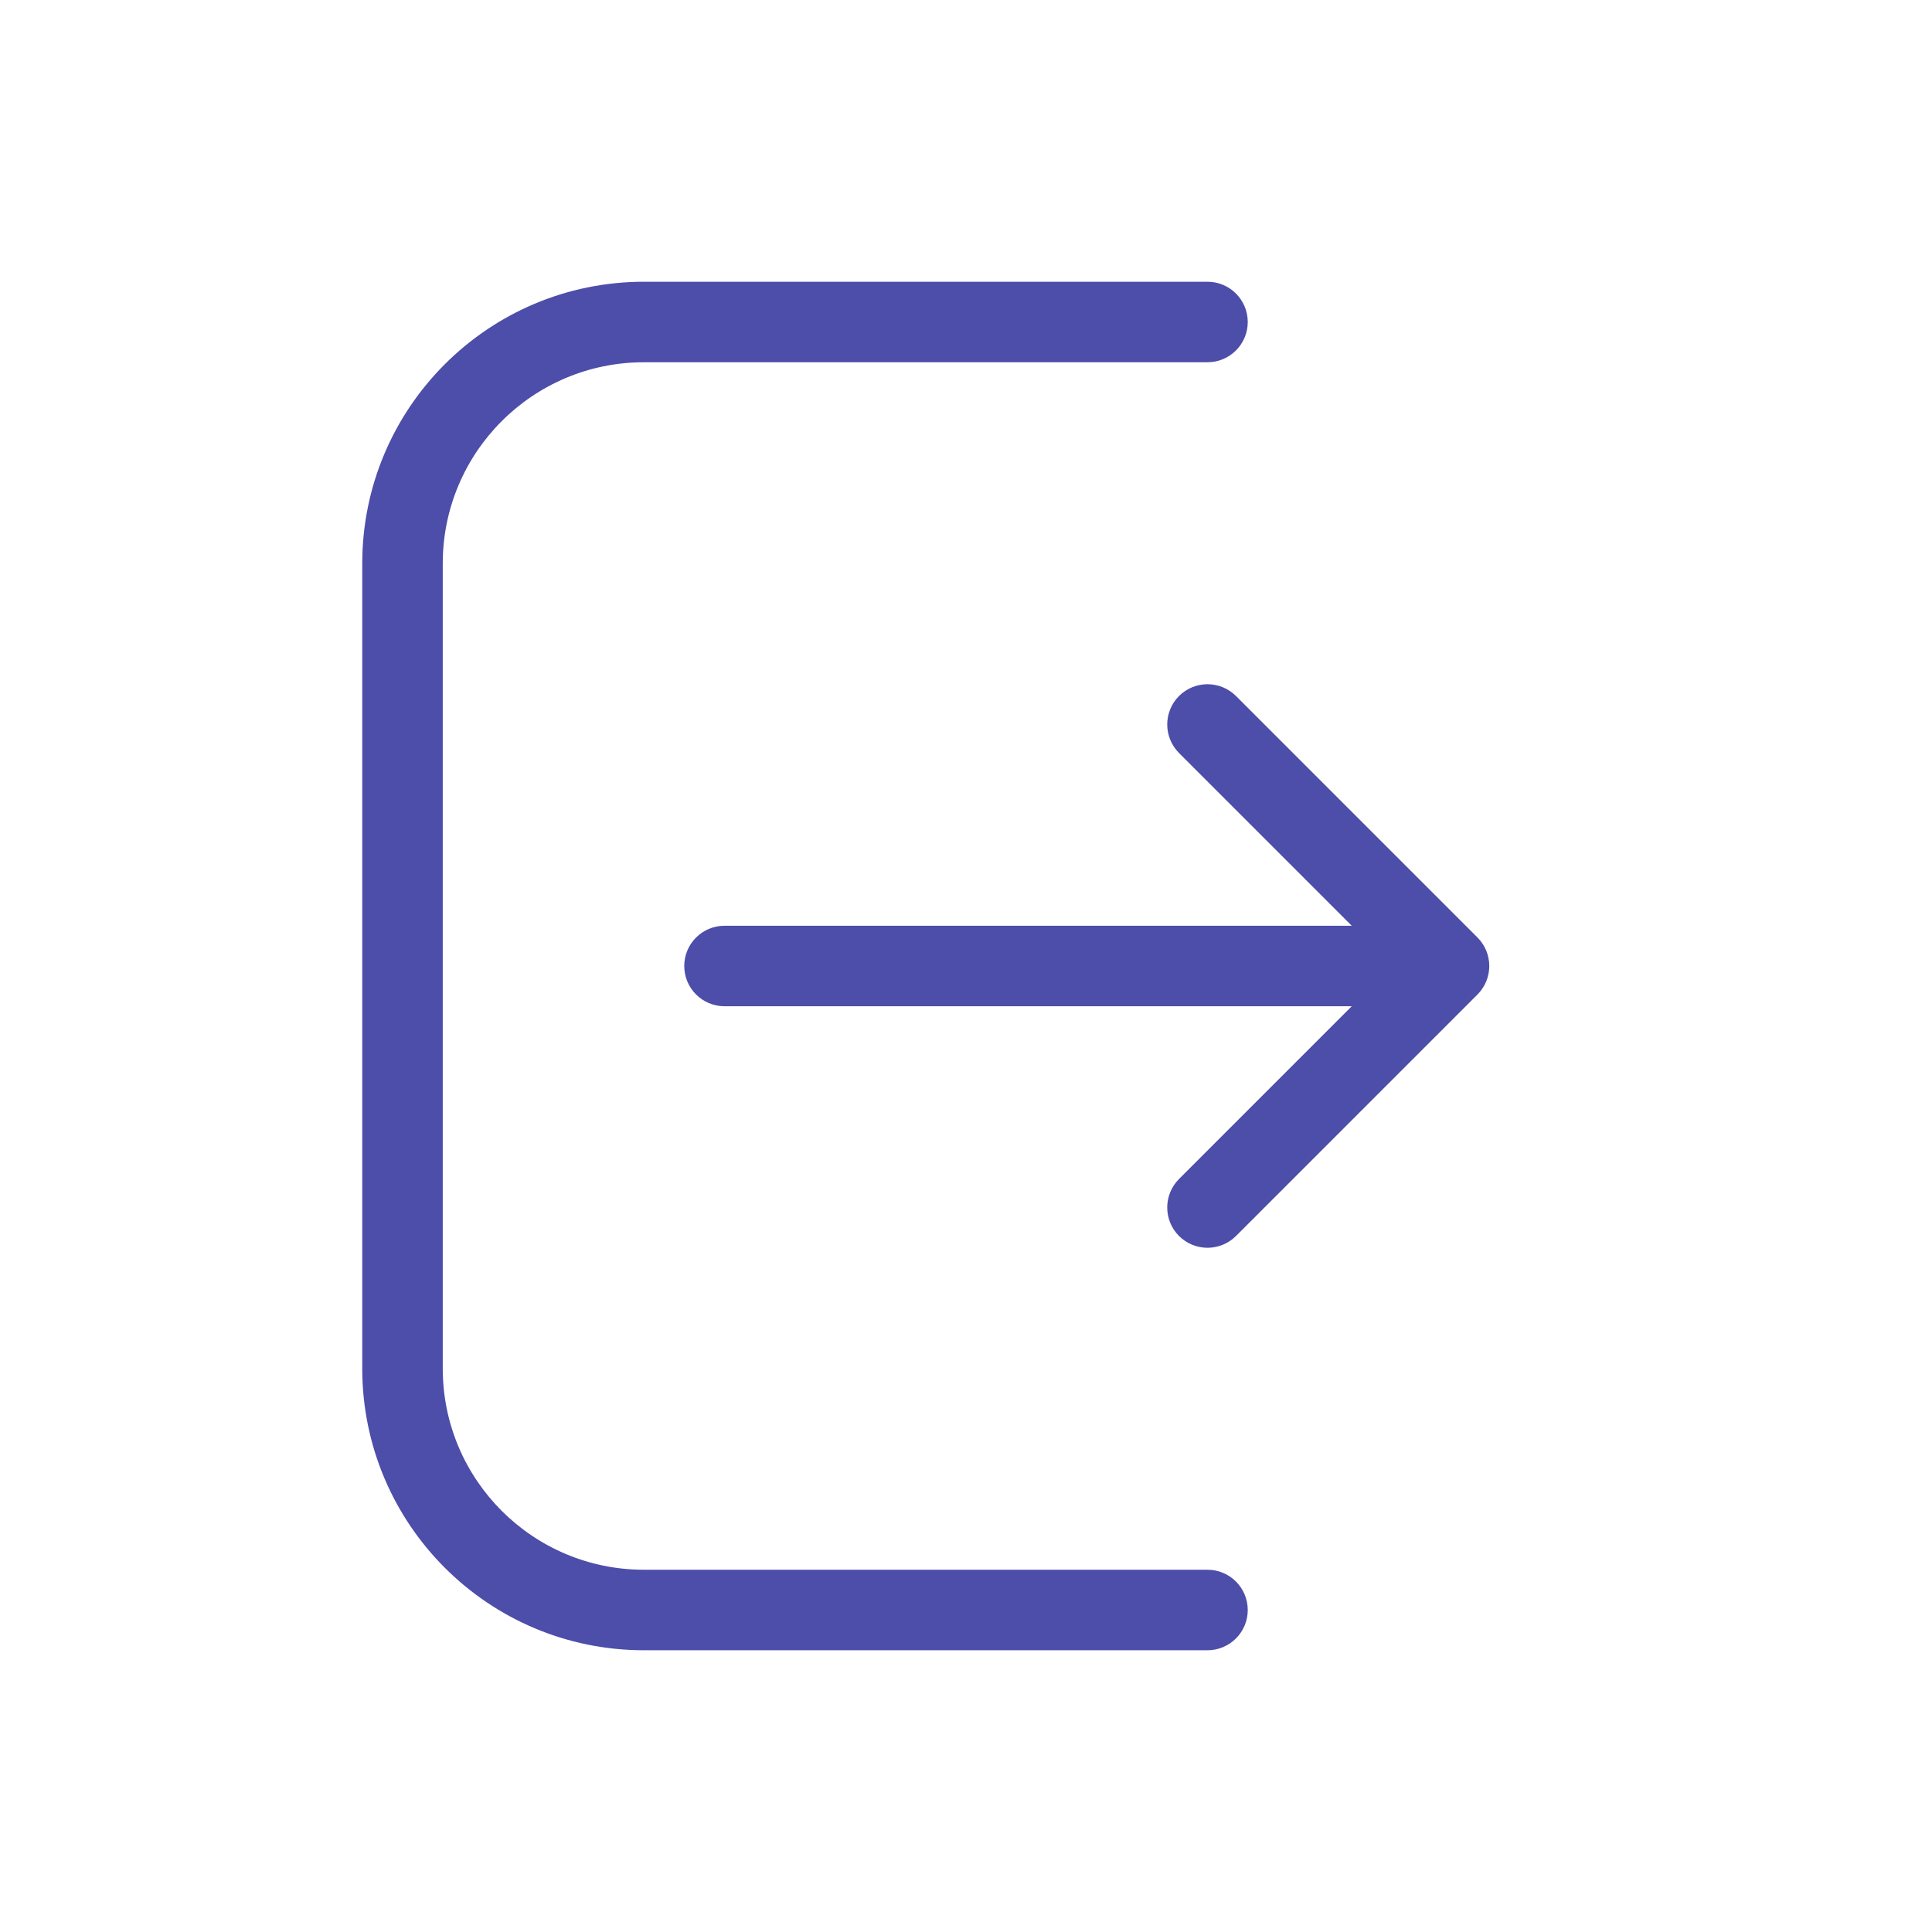 <svg width="24" height="24" viewBox="0 0 24 24" fill="none" xmlns="http://www.w3.org/2000/svg">
<path d="M15 20.5C15.276 20.5 15.5 20.276 15.5 20C15.5 19.724 15.276 19.5 15 19.5V20.5ZM15 4.5C15.276 4.5 15.5 4.276 15.5 4C15.5 3.724 15.276 3.5 15 3.5V4.5ZM9 11.5C8.724 11.5 8.5 11.724 8.5 12C8.5 12.276 8.724 12.5 9 12.5V11.5ZM18 12L18.354 12.354C18.549 12.158 18.549 11.842 18.354 11.646L18 12ZM15.354 8.646C15.158 8.451 14.842 8.451 14.646 8.646C14.451 8.842 14.451 9.158 14.646 9.354L15.354 8.646ZM14.646 14.646C14.451 14.842 14.451 15.158 14.646 15.354C14.842 15.549 15.158 15.549 15.354 15.354L14.646 14.646ZM15 19.5H8V20.5H15V19.5ZM5.5 17V7H4.5V17H5.5ZM8 4.5H15V3.5H8V4.5ZM9 12.5H18V11.5H9V12.5ZM18.354 11.646L15.354 8.646L14.646 9.354L17.646 12.354L18.354 11.646ZM17.646 11.646L14.646 14.646L15.354 15.354L18.354 12.354L17.646 11.646ZM5.5 7C5.5 5.619 6.619 4.5 8 4.5V3.5C6.067 3.5 4.5 5.067 4.5 7H5.5ZM8 19.5C6.619 19.5 5.5 18.381 5.5 17H4.5C4.5 18.933 6.067 20.5 8 20.5V19.5Z" fill="#4D4DAA"/>
</svg>
